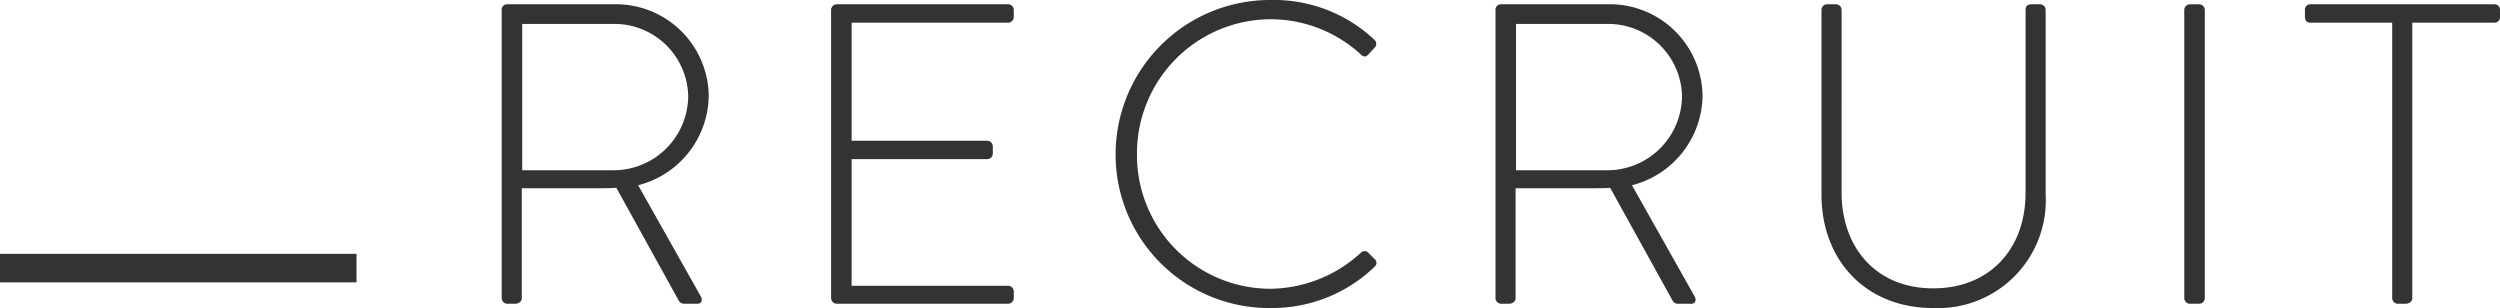 <svg xmlns="http://www.w3.org/2000/svg" width="175.31" height="21.6" viewBox="0 0 175.31 21.6"><g transform="translate(-238 -1029.7)"><path d="M3.18-.39A.4.4,0,0,0,3.57,0h.54c.3,0,.48-.18.48-.39V-8.1h5.52c.39,0,.72,0,1.11-.03L15.57-.27a.425.425,0,0,0,.42.27h.93c.3,0,.36-.3.21-.54L12.75-8.31a6.566,6.566,0,0,0,4.95-6.27A6.508,6.508,0,0,0,11.01-21H3.57a.378.378,0,0,0-.39.39ZM4.62-9.36V-19.62h6.3a5.178,5.178,0,0,1,5.34,5.04,5.243,5.243,0,0,1-5.31,5.22ZM26.28-.39a.4.4,0,0,0,.39.39H38.7a.4.4,0,0,0,.39-.39V-.87a.4.4,0,0,0-.39-.39H27.72v-8.88h9.51a.4.4,0,0,0,.39-.39v-.51a.4.4,0,0,0-.39-.39H27.72v-8.28H38.7a.4.4,0,0,0,.39-.39v-.51A.4.4,0,0,0,38.7-21H26.67a.4.4,0,0,0-.39.39ZM46.23-10.47A10.762,10.762,0,0,0,57.09.3a10.366,10.366,0,0,0,7.32-2.91.345.345,0,0,0,0-.51l-.51-.51a.376.376,0,0,0-.48.06,9.511,9.511,0,0,1-6.33,2.52,9.366,9.366,0,0,1-9.36-9.42,9.4,9.4,0,0,1,9.36-9.48,9.371,9.371,0,0,1,6.33,2.46c.18.18.33.21.51.03l.48-.51a.382.382,0,0,0-.03-.54,10.278,10.278,0,0,0-7.29-2.79A10.832,10.832,0,0,0,46.23-10.47ZM72.87-.39a.4.4,0,0,0,.39.39h.54c.3,0,.48-.18.48-.39V-8.1H79.8c.39,0,.72,0,1.11-.03L85.26-.27a.425.425,0,0,0,.42.27h.93c.3,0,.36-.3.21-.54L82.44-8.31a6.566,6.566,0,0,0,4.95-6.27A6.508,6.508,0,0,0,80.7-21H73.26a.378.378,0,0,0-.39.39Zm1.44-8.97V-19.62h6.3a5.178,5.178,0,0,1,5.34,5.04,5.243,5.243,0,0,1-5.31,5.22ZM95.73-7.65c0,4.59,3.09,7.95,7.83,7.95a7.559,7.559,0,0,0,7.89-7.95V-20.61a.4.4,0,0,0-.39-.39h-.6c-.3,0-.42.15-.42.39V-7.77c0,3.87-2.46,6.69-6.48,6.69-3.99,0-6.42-2.85-6.42-6.72V-20.61a.4.4,0,0,0-.39-.39h-.63a.4.4,0,0,0-.39.39ZM121.17-.39a.4.4,0,0,0,.39.39h.63a.4.4,0,0,0,.42-.39V-20.61a.4.4,0,0,0-.39-.39h-.66a.4.4,0,0,0-.39.39Zm14.58,0a.4.4,0,0,0,.39.39h.54c.3,0,.48-.18.48-.39V-19.71h5.76a.378.378,0,0,0,.39-.39v-.51a.378.378,0,0,0-.39-.39h-12.9a.378.378,0,0,0-.39.39v.45c0,.27.09.45.39.45h5.73Z" transform="translate(270 1051)" fill="#333"/><path d="M25,1H0V-1H25Z" transform="translate(238 1048.5)" fill="#333"/></g></svg>